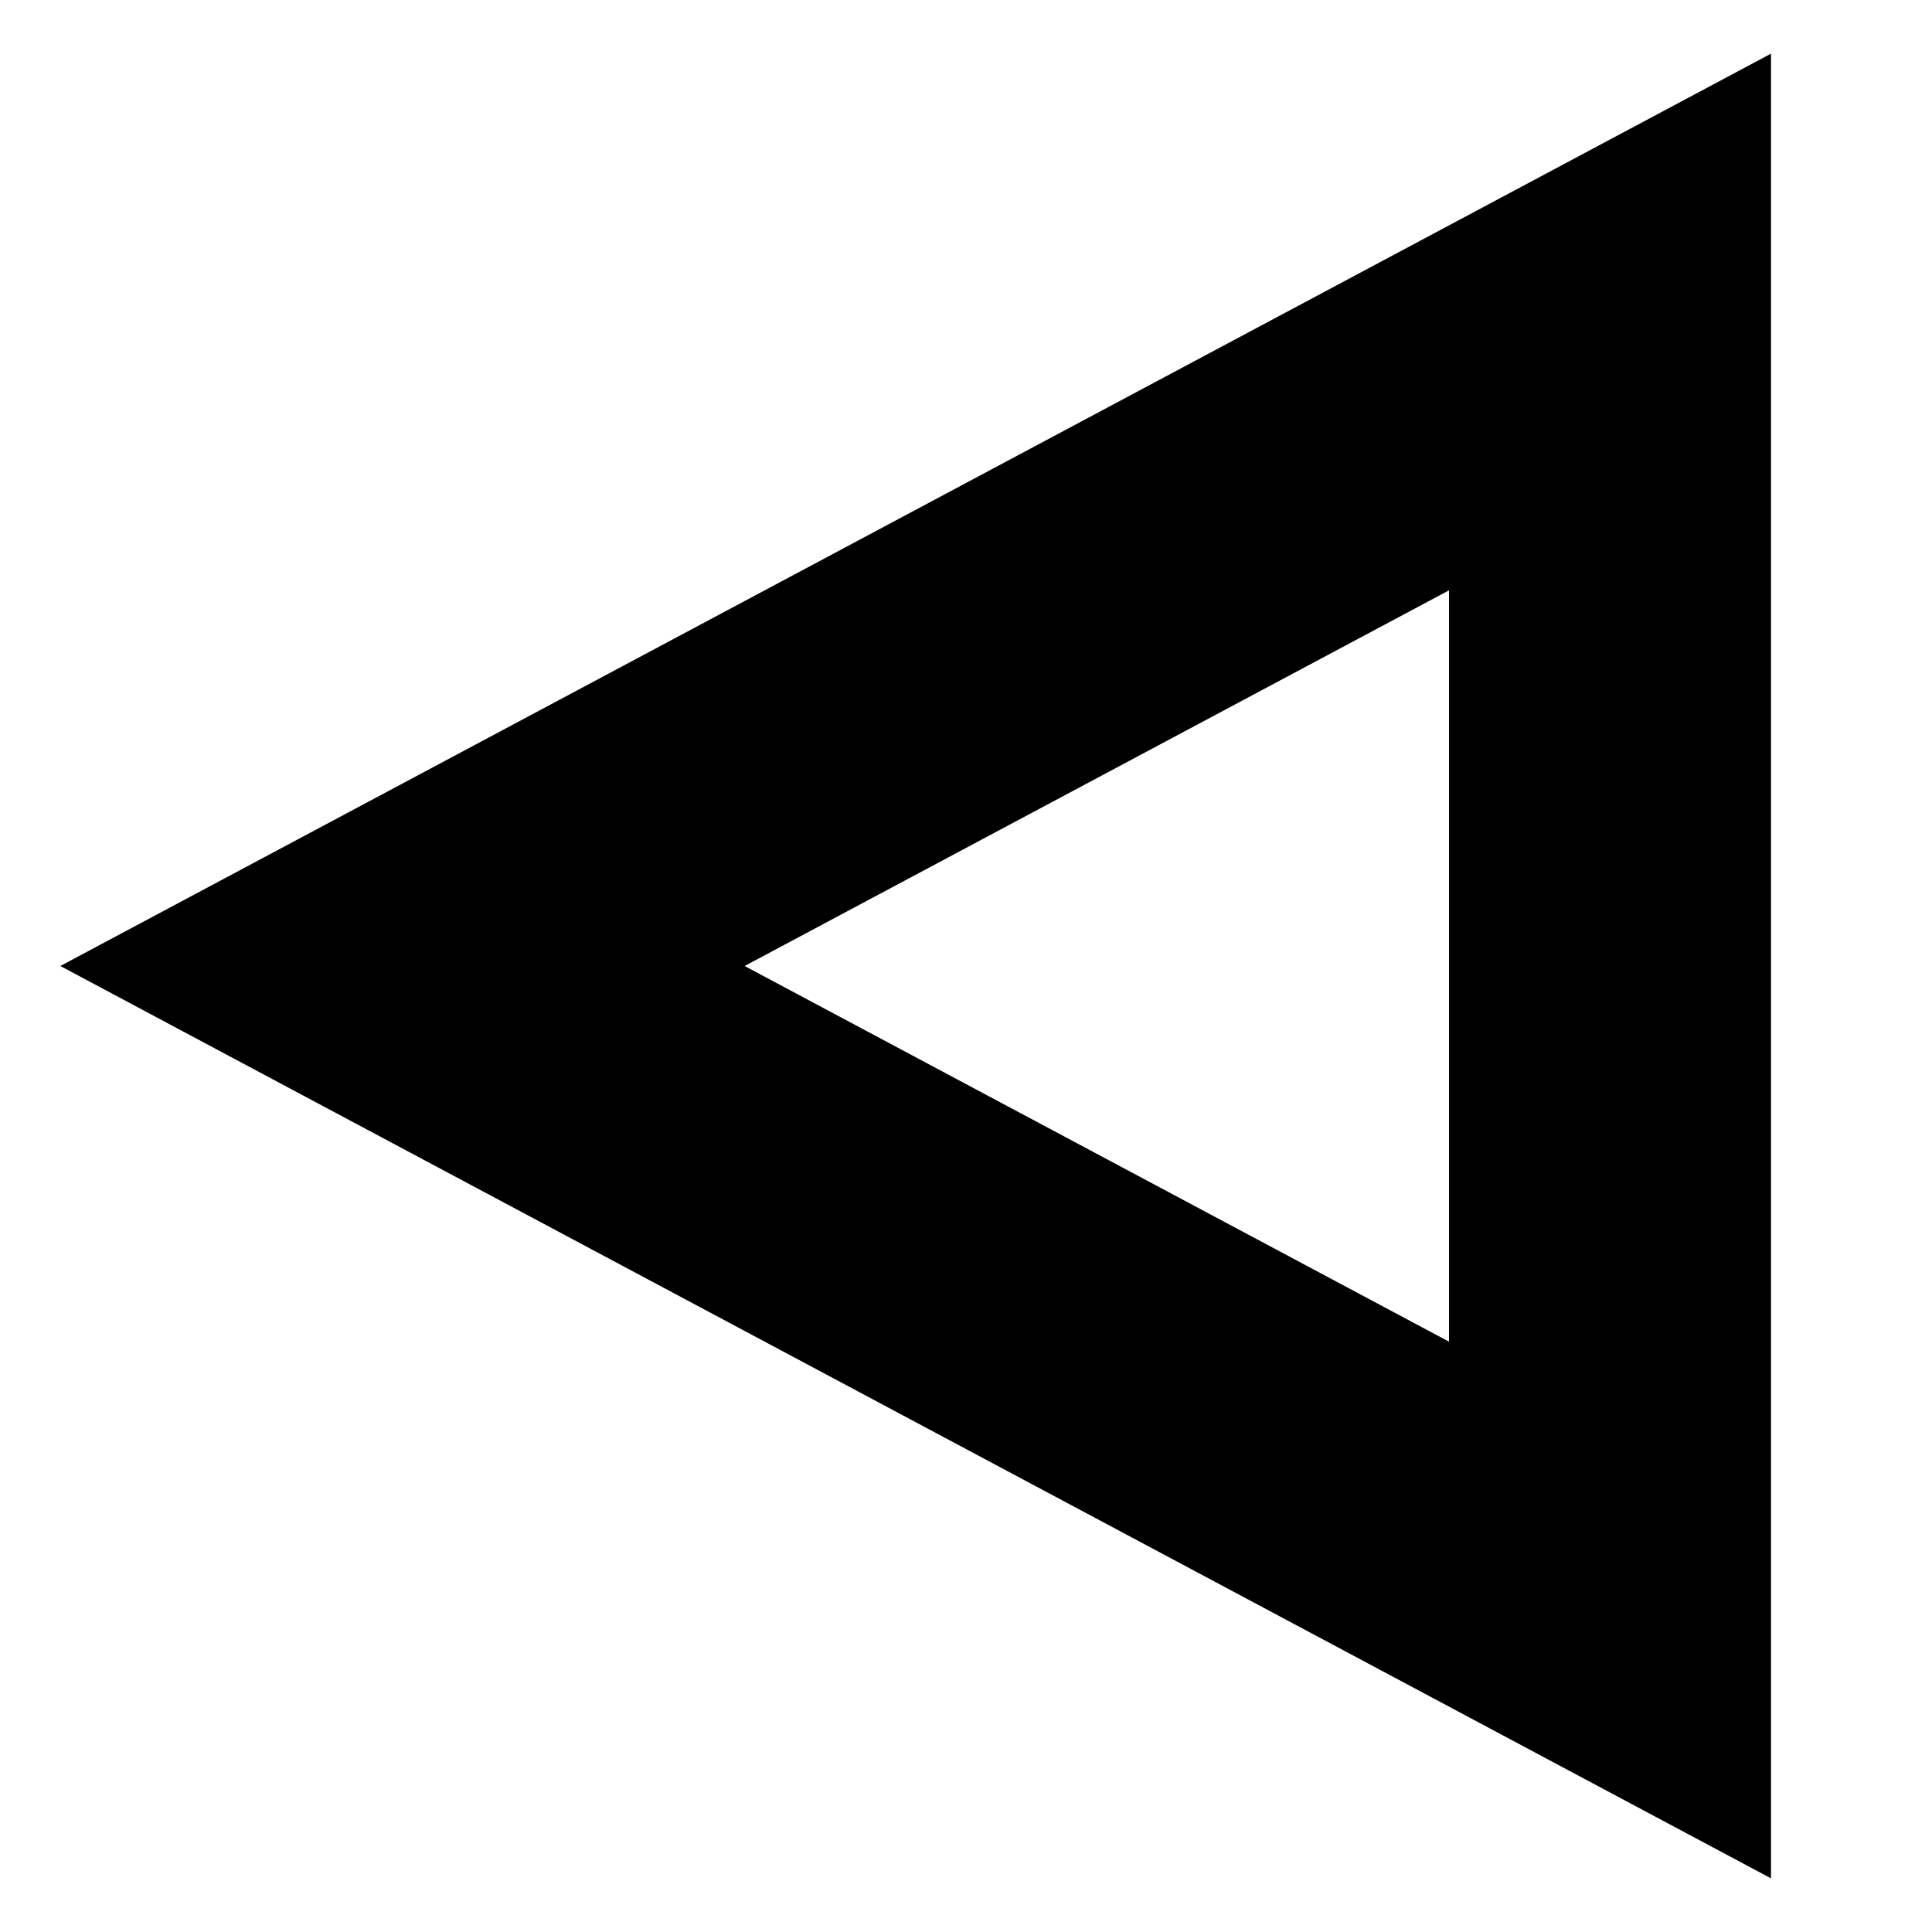 <svg width="24" height="24" version="1.1" viewBox="0 0 24 24" xmlns="http://www.w3.org/2000/svg">
  <g transform="rotate(-90,11.747,12.747)" fill="none" stroke="#000" stroke-width="4">
    <path d="m12.494 6-8 15h16z" fill="none" stop-color="#000000" stroke="#000" stroke-width="4"/>
  </g>
</svg>
